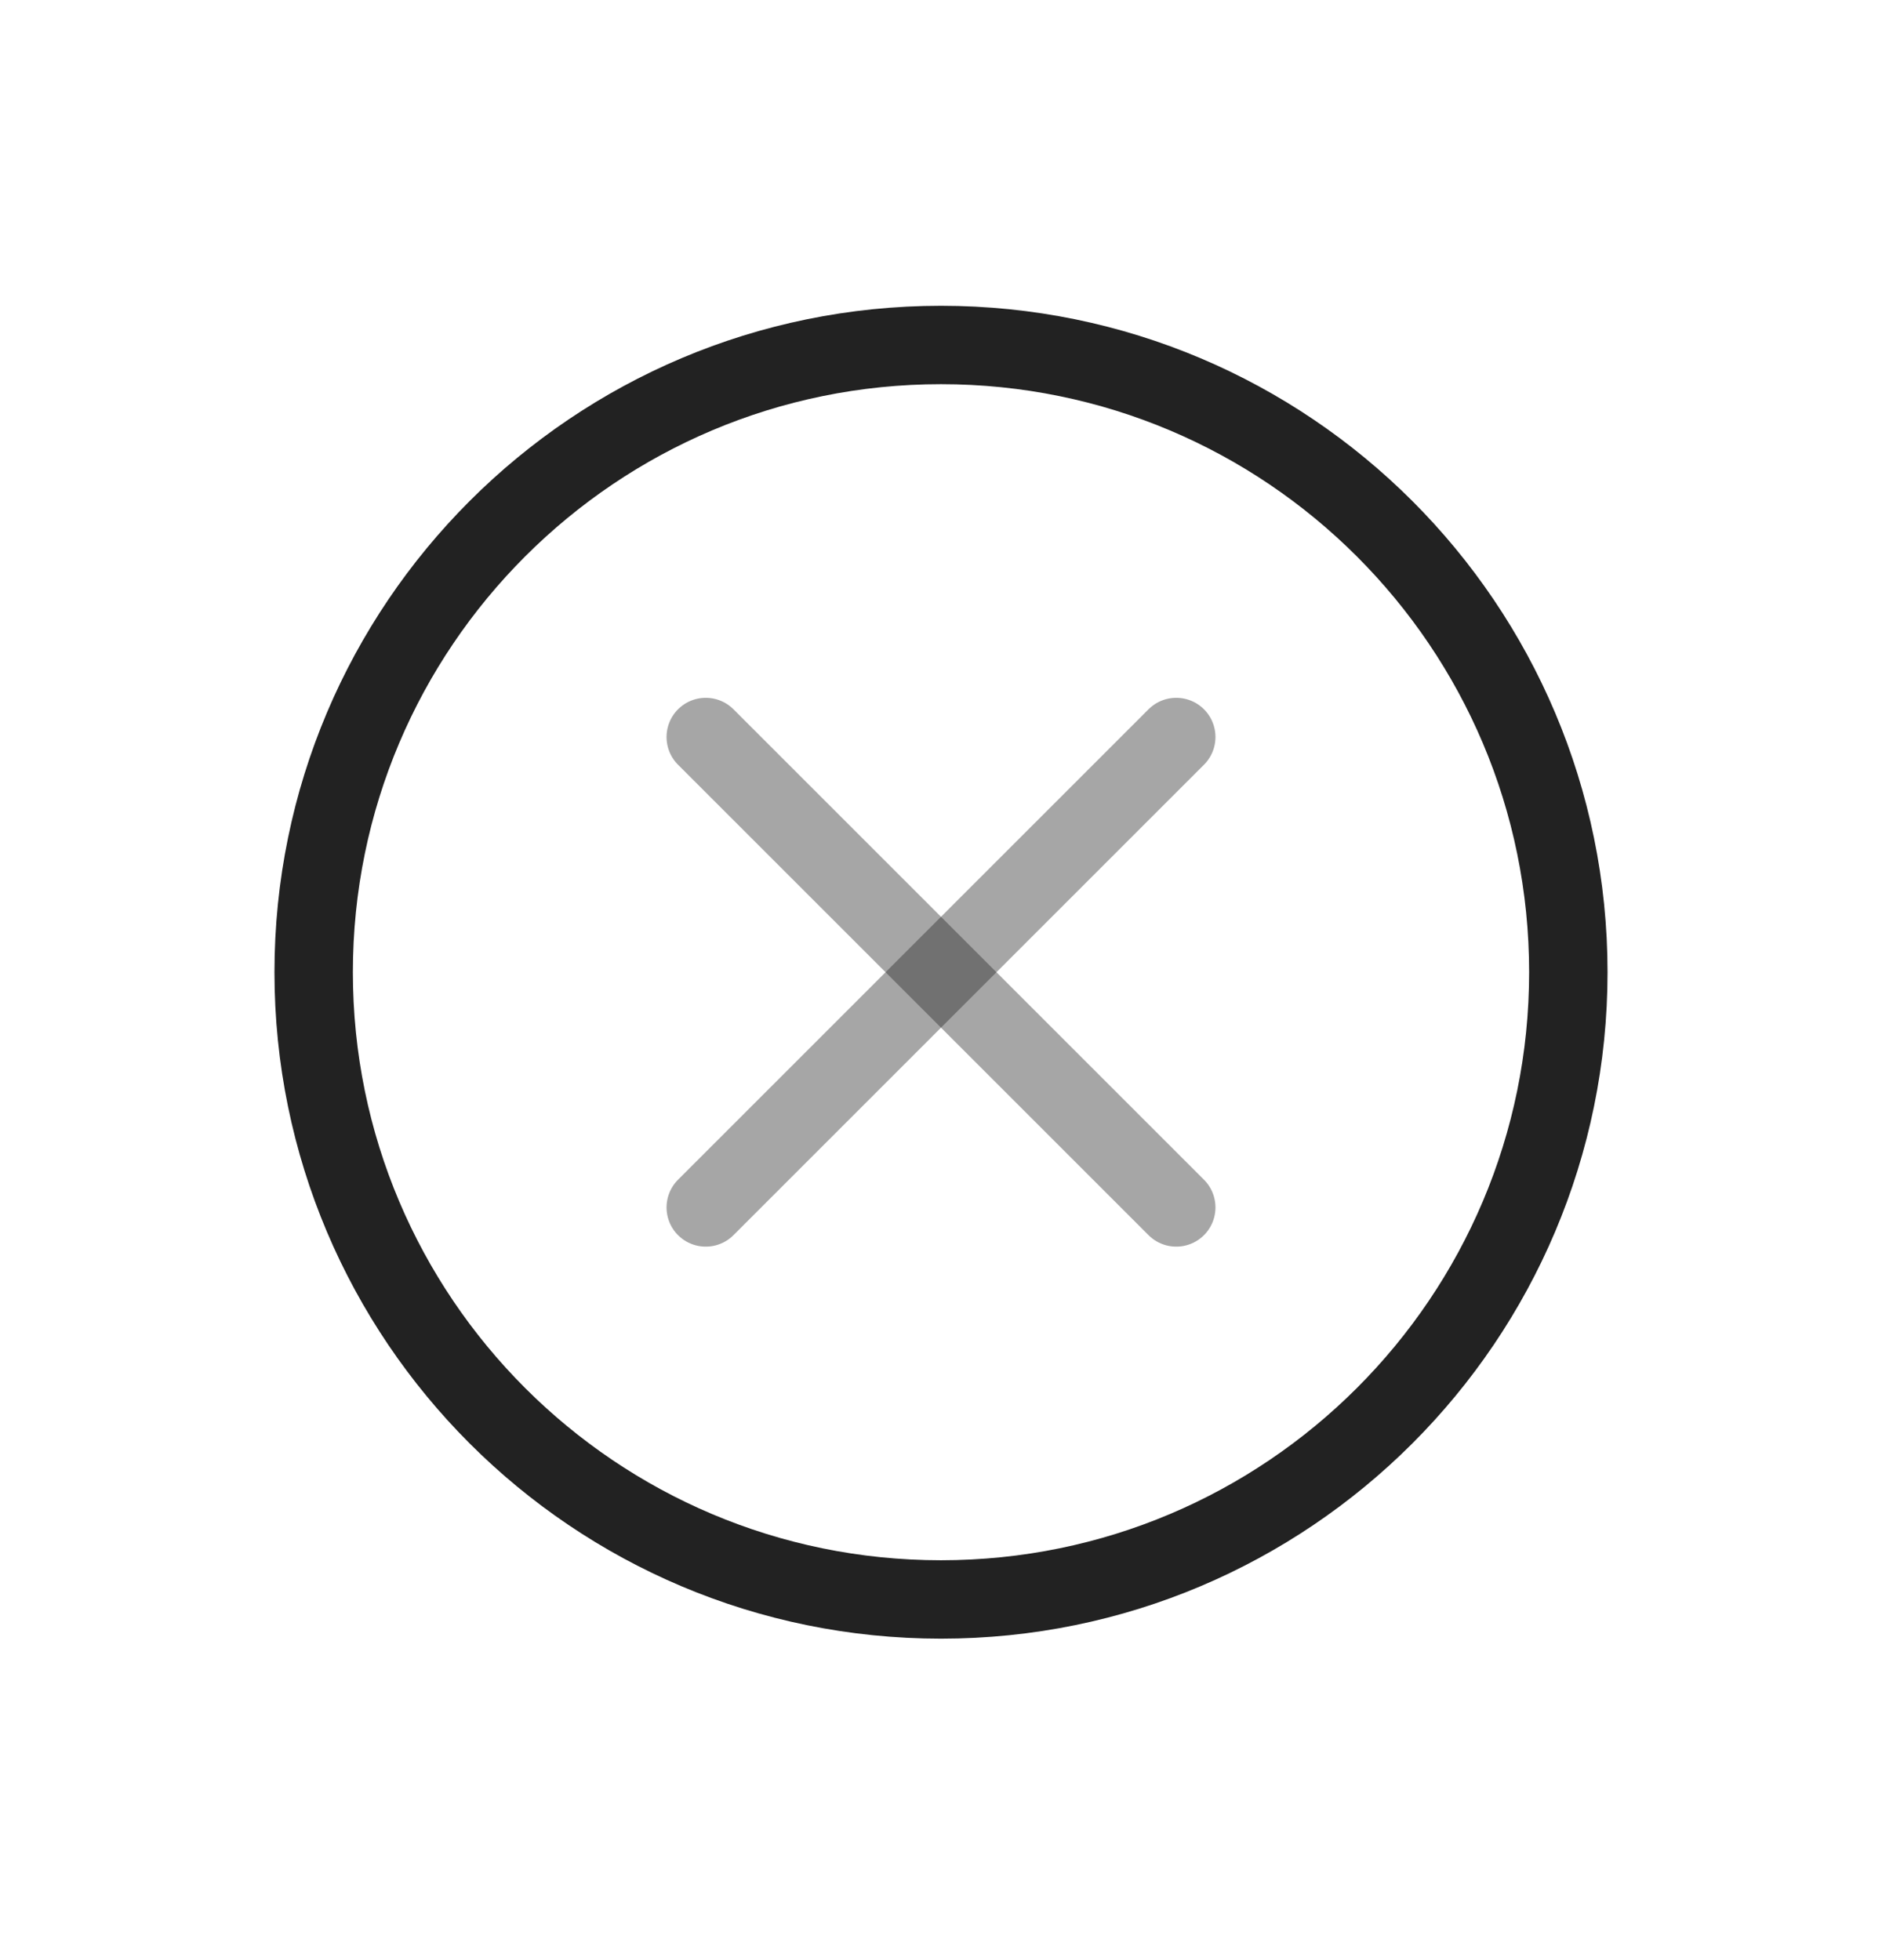 <svg width="24" height="25" viewBox="0 0 24 25" fill="none" xmlns="http://www.w3.org/2000/svg">
<path d="M12 20.4C16.418 20.4 20 16.819 20 12.4C20 7.982 16.418 4.4 12 4.4C7.582 4.4 4 7.982 4 12.4C4 16.819 7.582 20.4 12 20.4Z" stroke="#222222" stroke-miterlimit="10"/>
<path opacity="0.4" d="M9 9.4L15 15.4" stroke="#222222" stroke-linecap="round" stroke-linejoin="round"/>
<path opacity="0.4" d="M15 9.4L9 15.4" stroke="#222222" stroke-linecap="round" stroke-linejoin="round"/>
</svg>
